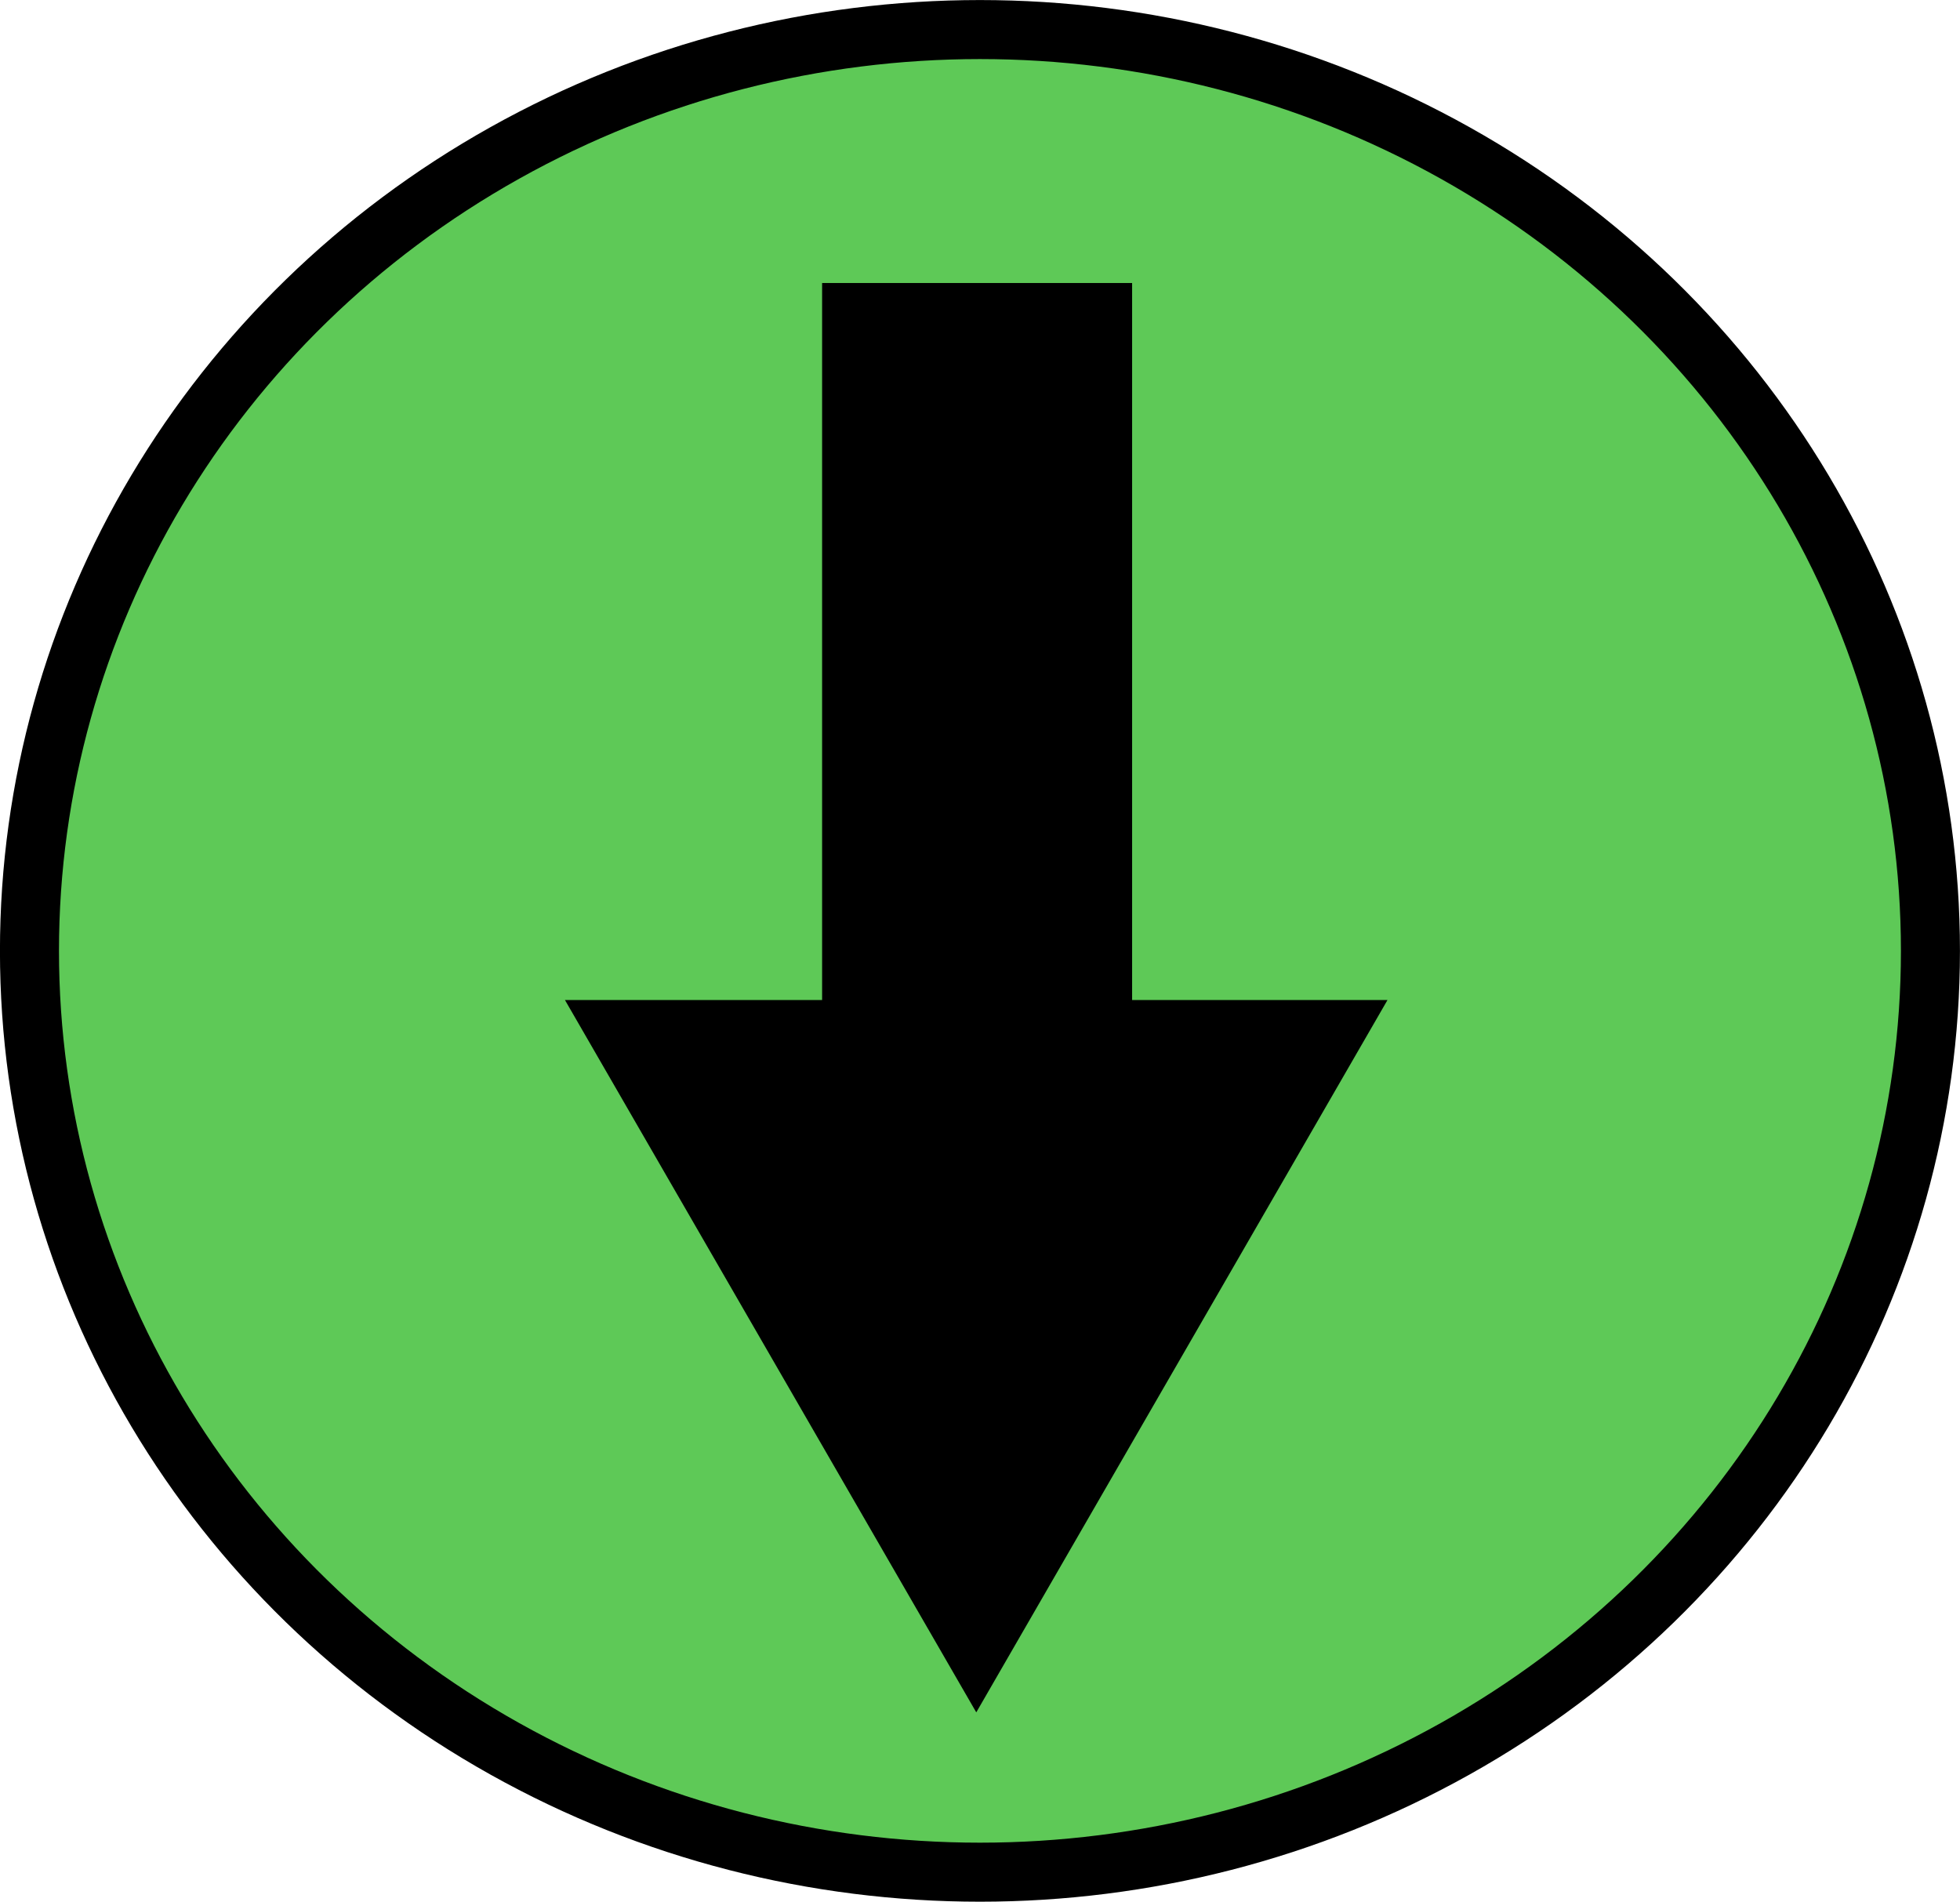 <?xml version="1.0" encoding="UTF-8" standalone="no"?>
<!-- Generator: Adobe Illustrator 17.1.0, SVG Export Plug-In . SVG Version: 6.00 Build 0)  -->

<svg
   version="1.1"
   id="Capa_1"
   x="0px"
   y="0px"
   viewBox="0 0 20.687 20.072"
   xml:space="preserve"
   sodipodi:docname="dive.svg"
   width="20.687"
   height="20.072"
   inkscape:version="1.2 (dc2aeda, 2022-05-15)"
   xmlns:inkscape="http://www.inkscape.org/namespaces/inkscape"
   xmlns:sodipodi="http://sodipodi.sourceforge.net/DTD/sodipodi-0.dtd"
   xmlns="http://www.w3.org/2000/svg"
   xmlns:svg="http://www.w3.org/2000/svg"><defs
   id="defs228" /><sodipodi:namedview
   id="namedview226"
   pagecolor="#505050"
   bordercolor="#ffffff"
   borderopacity="1"
   inkscape:showpageshadow="0"
   inkscape:pageopacity="0"
   inkscape:pagecheckerboard="1"
   inkscape:deskcolor="#505050"
   showgrid="false"
   inkscape:zoom="7.03"
   inkscape:cx="47.866287"
   inkscape:cy="4.1963016"
   inkscape:window-width="1920"
   inkscape:window-height="967"
   inkscape:window-x="0"
   inkscape:window-y="25"
   inkscape:window-maximized="1"
   inkscape:current-layer="Capa_1" />
<ellipse
   style="fill:#5ec957;stroke:#000000;stroke-width:0.623;stroke-dasharray:none"
   id="path523"
   cx="10.343"
   cy="10.036"
   rx="10.032"
   ry="9.724" /><g
   id="g4148"
   transform="translate(0.142,-0.711)"
   style="fill:#000000;fill-opacity:1;stroke:#000000;stroke-width:0;stroke-dasharray:none;stroke-opacity:1"><path
     sodipodi:type="star"
     style="opacity:1;fill:#000000;fill-opacity:1;stroke:#000000;stroke-width:0;stroke-dasharray:none;stroke-opacity:1"
     id="path4090"
     inkscape:flatsided="true"
     sodipodi:sides="3"
     sodipodi:cx="10.241821"
     sodipodi:cy="9.5305834"
     sodipodi:r1="5.4128871"
     sodipodi:r2="2.7064435"
     sodipodi:arg1="1.5707963"
     sodipodi:arg2="2.6179939"
     inkscape:rounded="0"
     inkscape:randomized="0"
     d="m 10.242,14.943 -4.688,-8.119 9.375,-3e-7 z"
     inkscape:transform-center-y="1.2530558"
     transform="matrix(0.926,0,0,0.926,0.678,4.947)" /><rect
     style="opacity:1;fill:#000000;fill-opacity:1;stroke:#000000;stroke-width:0;stroke-dasharray:none;stroke-opacity:1"
     id="rect4144"
     width="3.272"
     height="8.25"
     x="8.535"
     y="3.698" /></g>















</svg>
